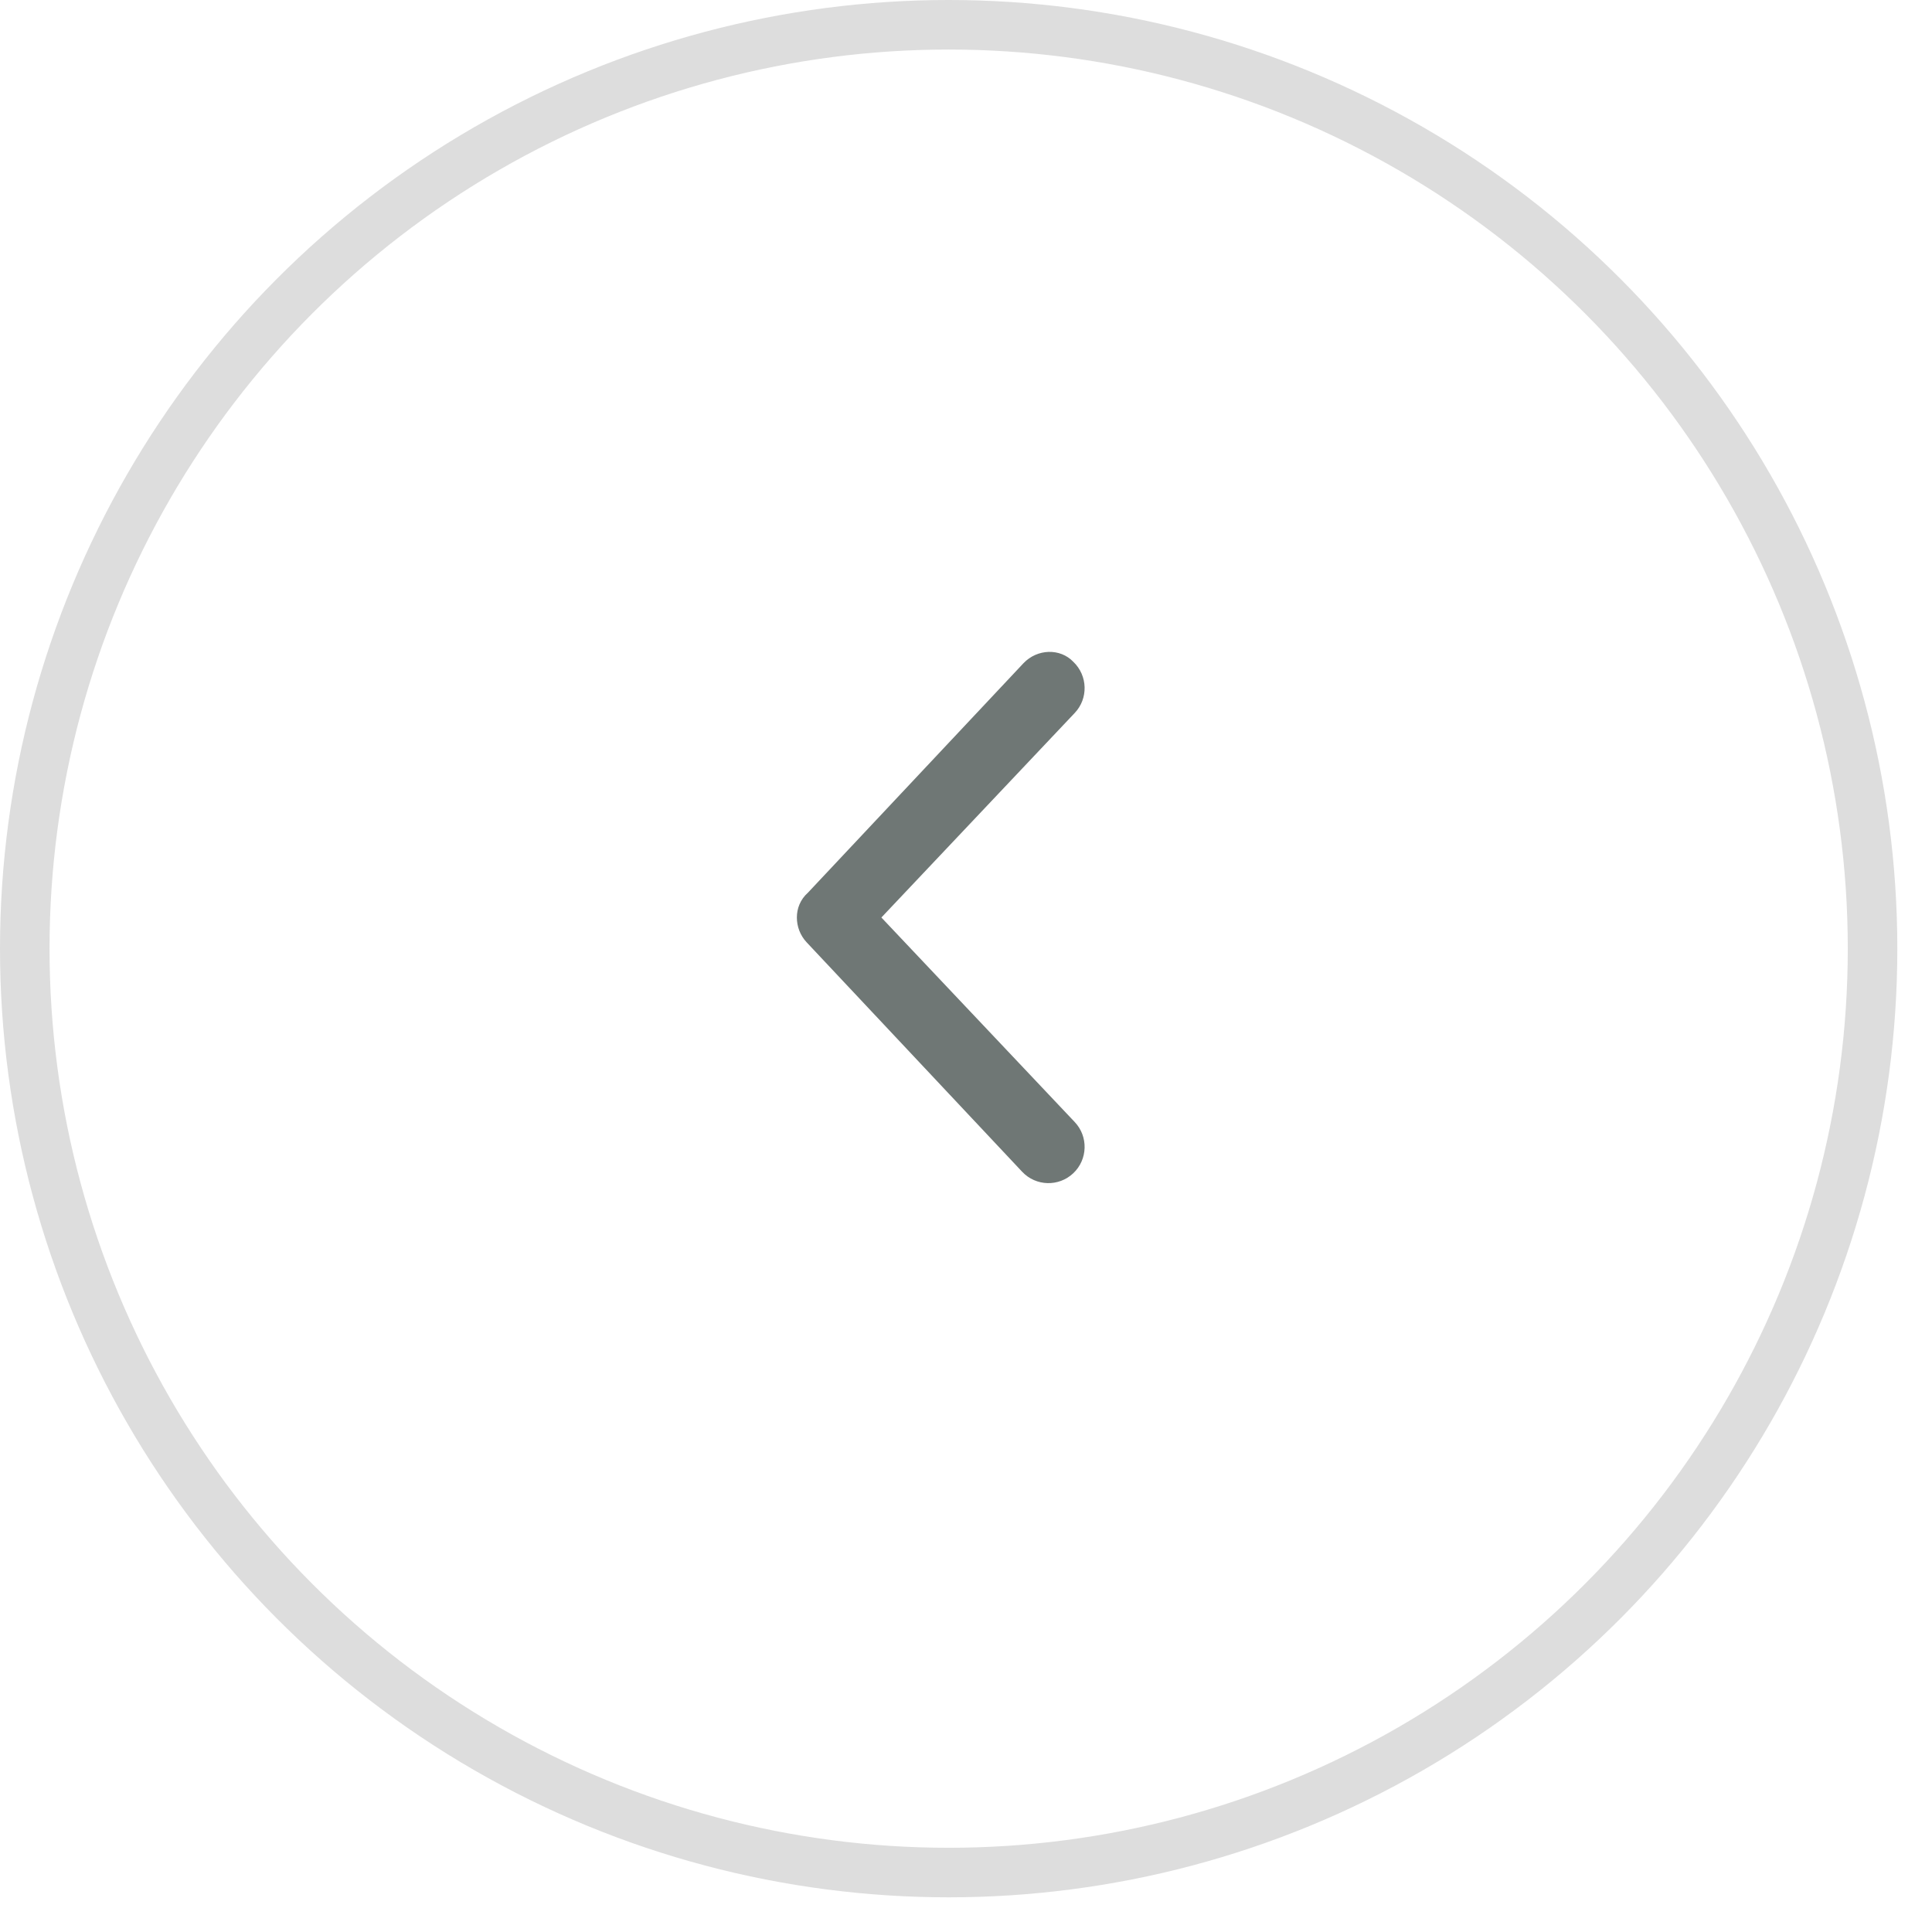 <svg width="39" height="39" viewBox="0 0 39 39" fill="none" xmlns="http://www.w3.org/2000/svg">
<circle cx="19.15" cy="19.15" r="18.65" stroke="#DDDDDD"/>
<path d="M20.66 13.388L16.311 18.018C16.153 18.159 16.086 18.341 16.086 18.521C16.086 18.701 16.152 18.883 16.285 19.024L20.635 23.655C20.912 23.948 21.373 23.96 21.666 23.683C21.96 23.405 21.971 22.94 21.694 22.649L17.792 18.521L21.694 14.393C21.971 14.102 21.96 13.639 21.666 13.359C21.402 13.082 20.94 13.094 20.66 13.388Z" fill="#6F7775"/>
</svg>
